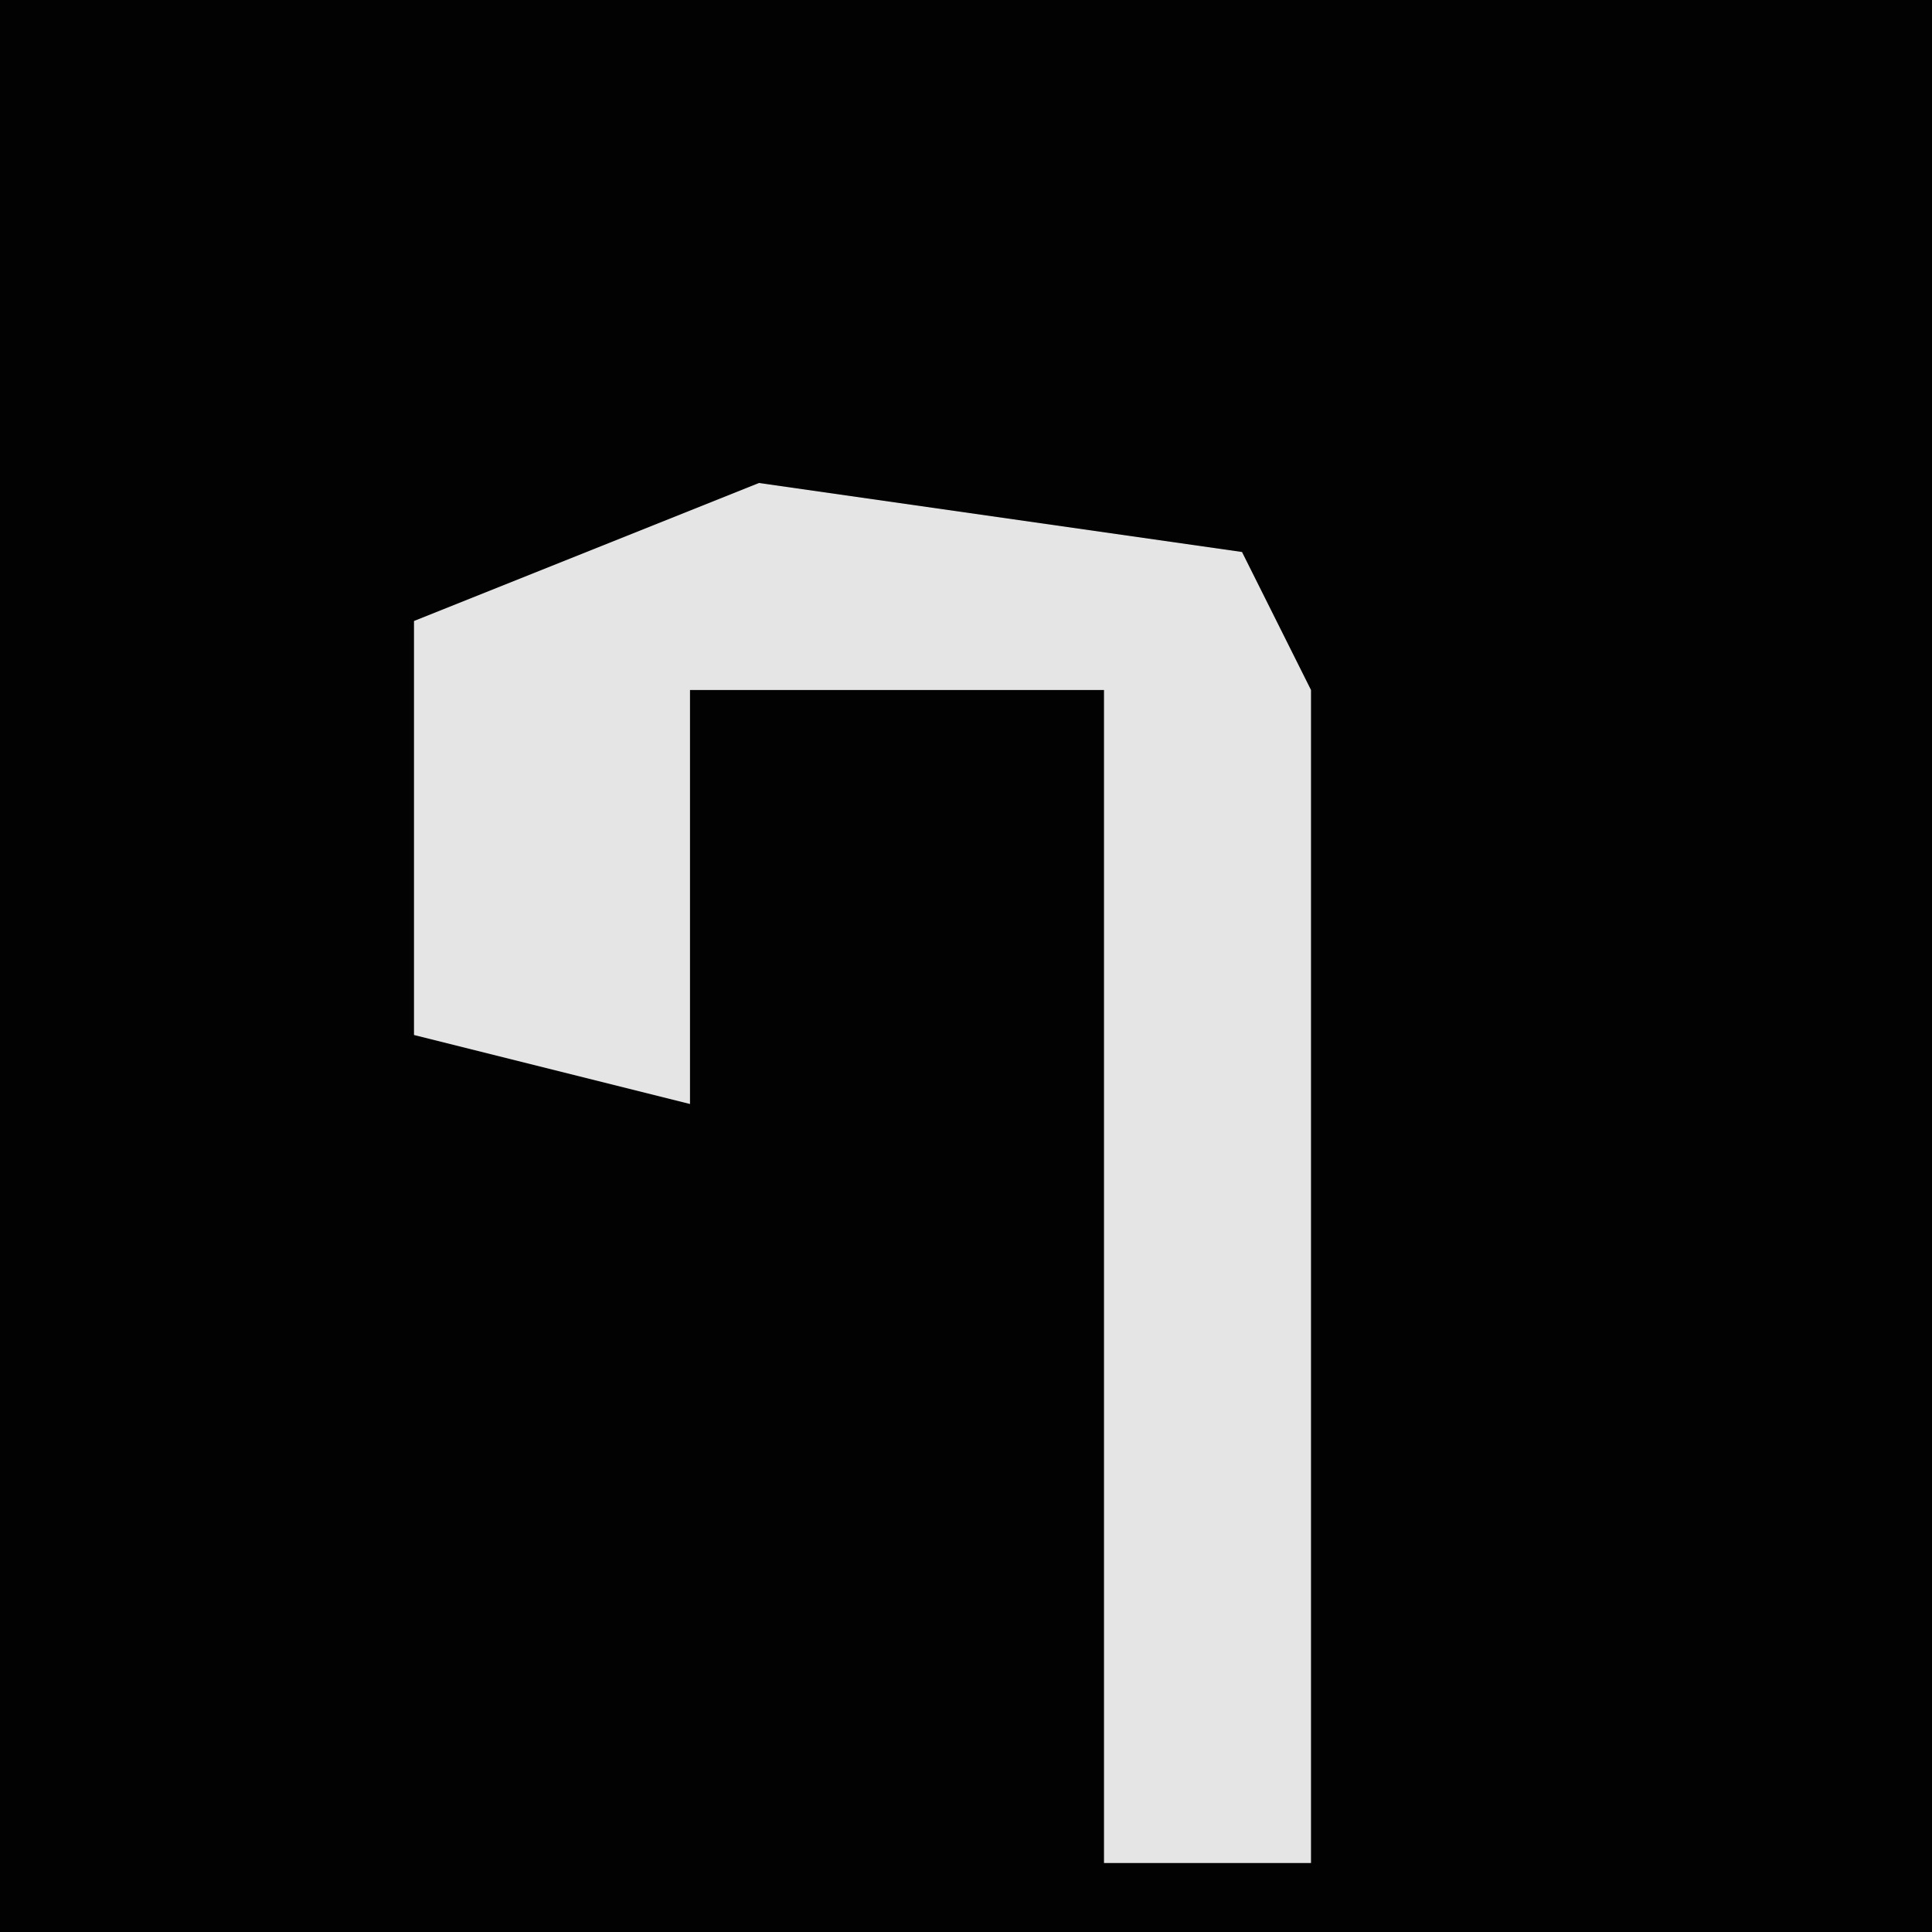 <?xml version="1.0" encoding="UTF-8"?>
<svg version="1.1" xmlns="http://www.w3.org/2000/svg" width="28" height="28">
<path d="M0,0 L28,0 L28,28 L0,28 Z " fill="#020202" transform="translate(0,0)"/>
<path d="M0,0 L7,1 L8,3 L8,20 L5,20 L5,3 L-1,3 L-1,9 L-5,8 L-5,2 Z " fill="#E5E5E5" transform="translate(11,7)"/>
</svg>
